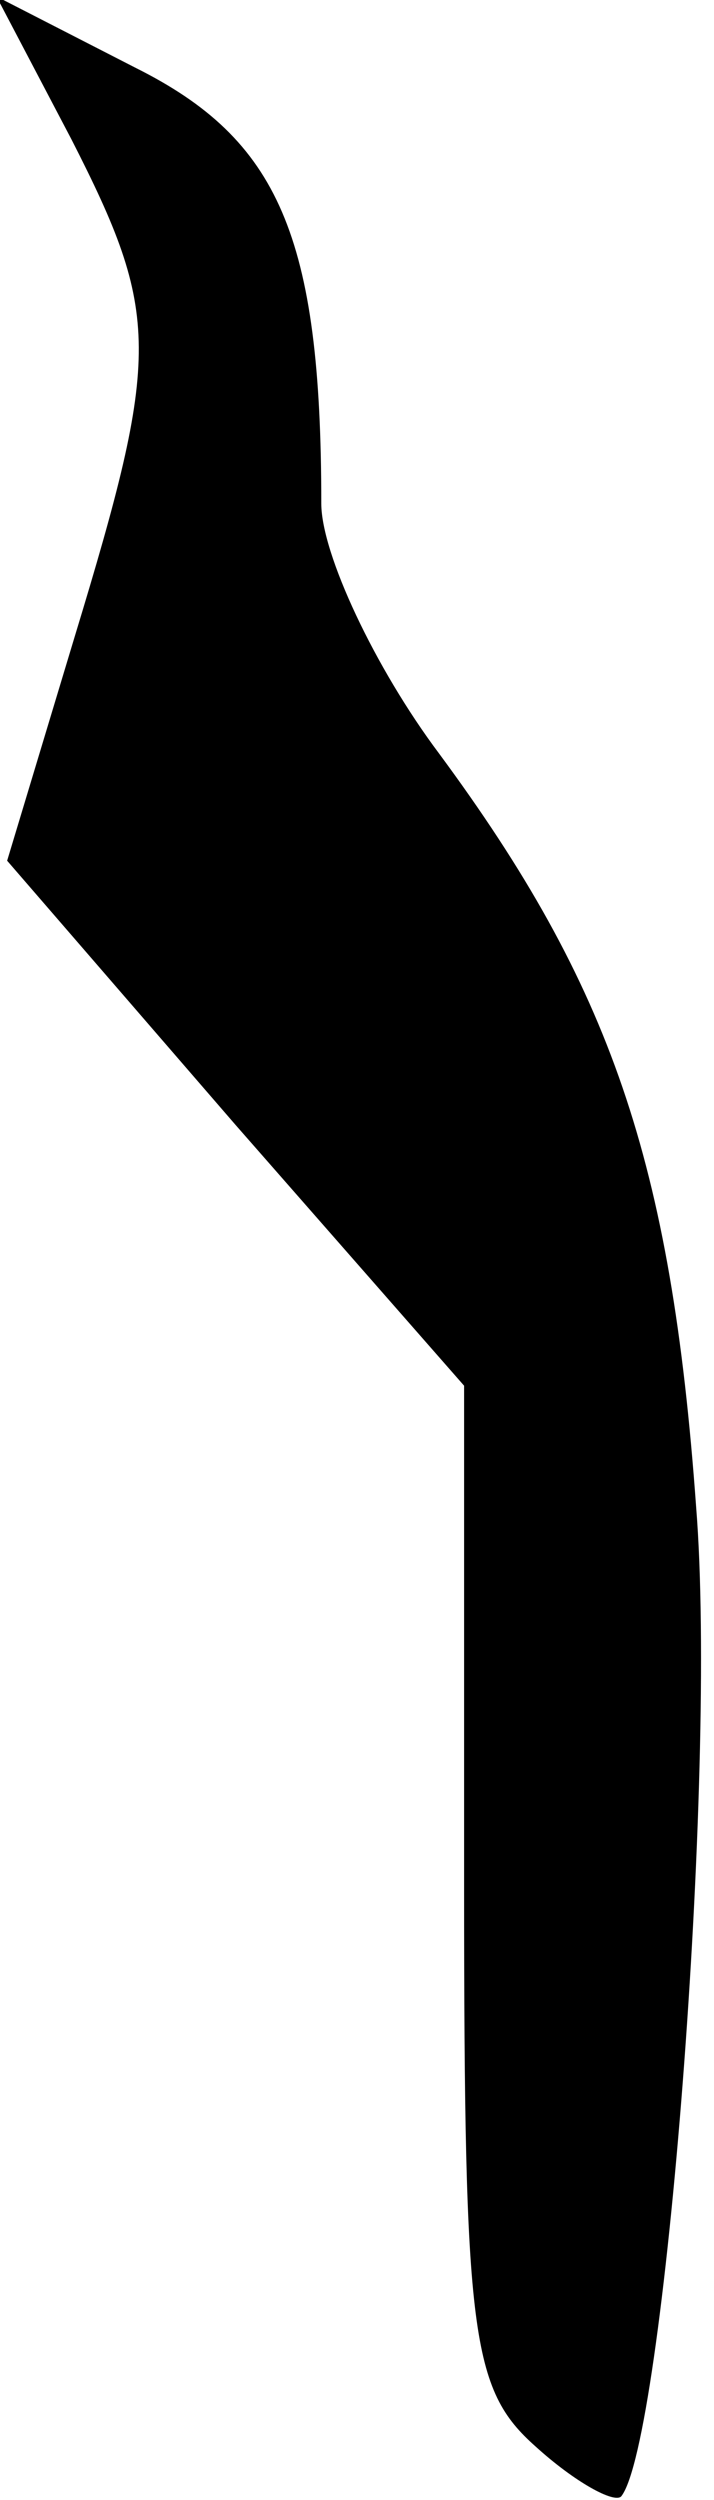 <?xml version="1.0" standalone="no"?>
<!DOCTYPE svg PUBLIC "-//W3C//DTD SVG 20010904//EN"
 "http://www.w3.org/TR/2001/REC-SVG-20010904/DTD/svg10.dtd">
<svg version="1.0" xmlns="http://www.w3.org/2000/svg"
 width="20pt" height="70pt" viewBox="0 0 20 70"
 preserveAspectRatio="xMidYMid meet">
<g transform="translate(0,70) scale(0.1,-0.1)"
fill="#000000" stroke="none">
<path fill="#000000" stroke="none" d="M20 661 c25 -49 25 -60 1 -139 l-19
-63 64 -74 64 -73 0 -140 c0 -126 2 -141 20 -157 11 -10 22 -16 24 -14 12 15
27 202 21 277 -7 97 -24 146 -72 211 -18 24 -33 56 -33 70 0 75 -12 102 -52
122 l-39 20 21 -40z"/>
</g>
</svg>

